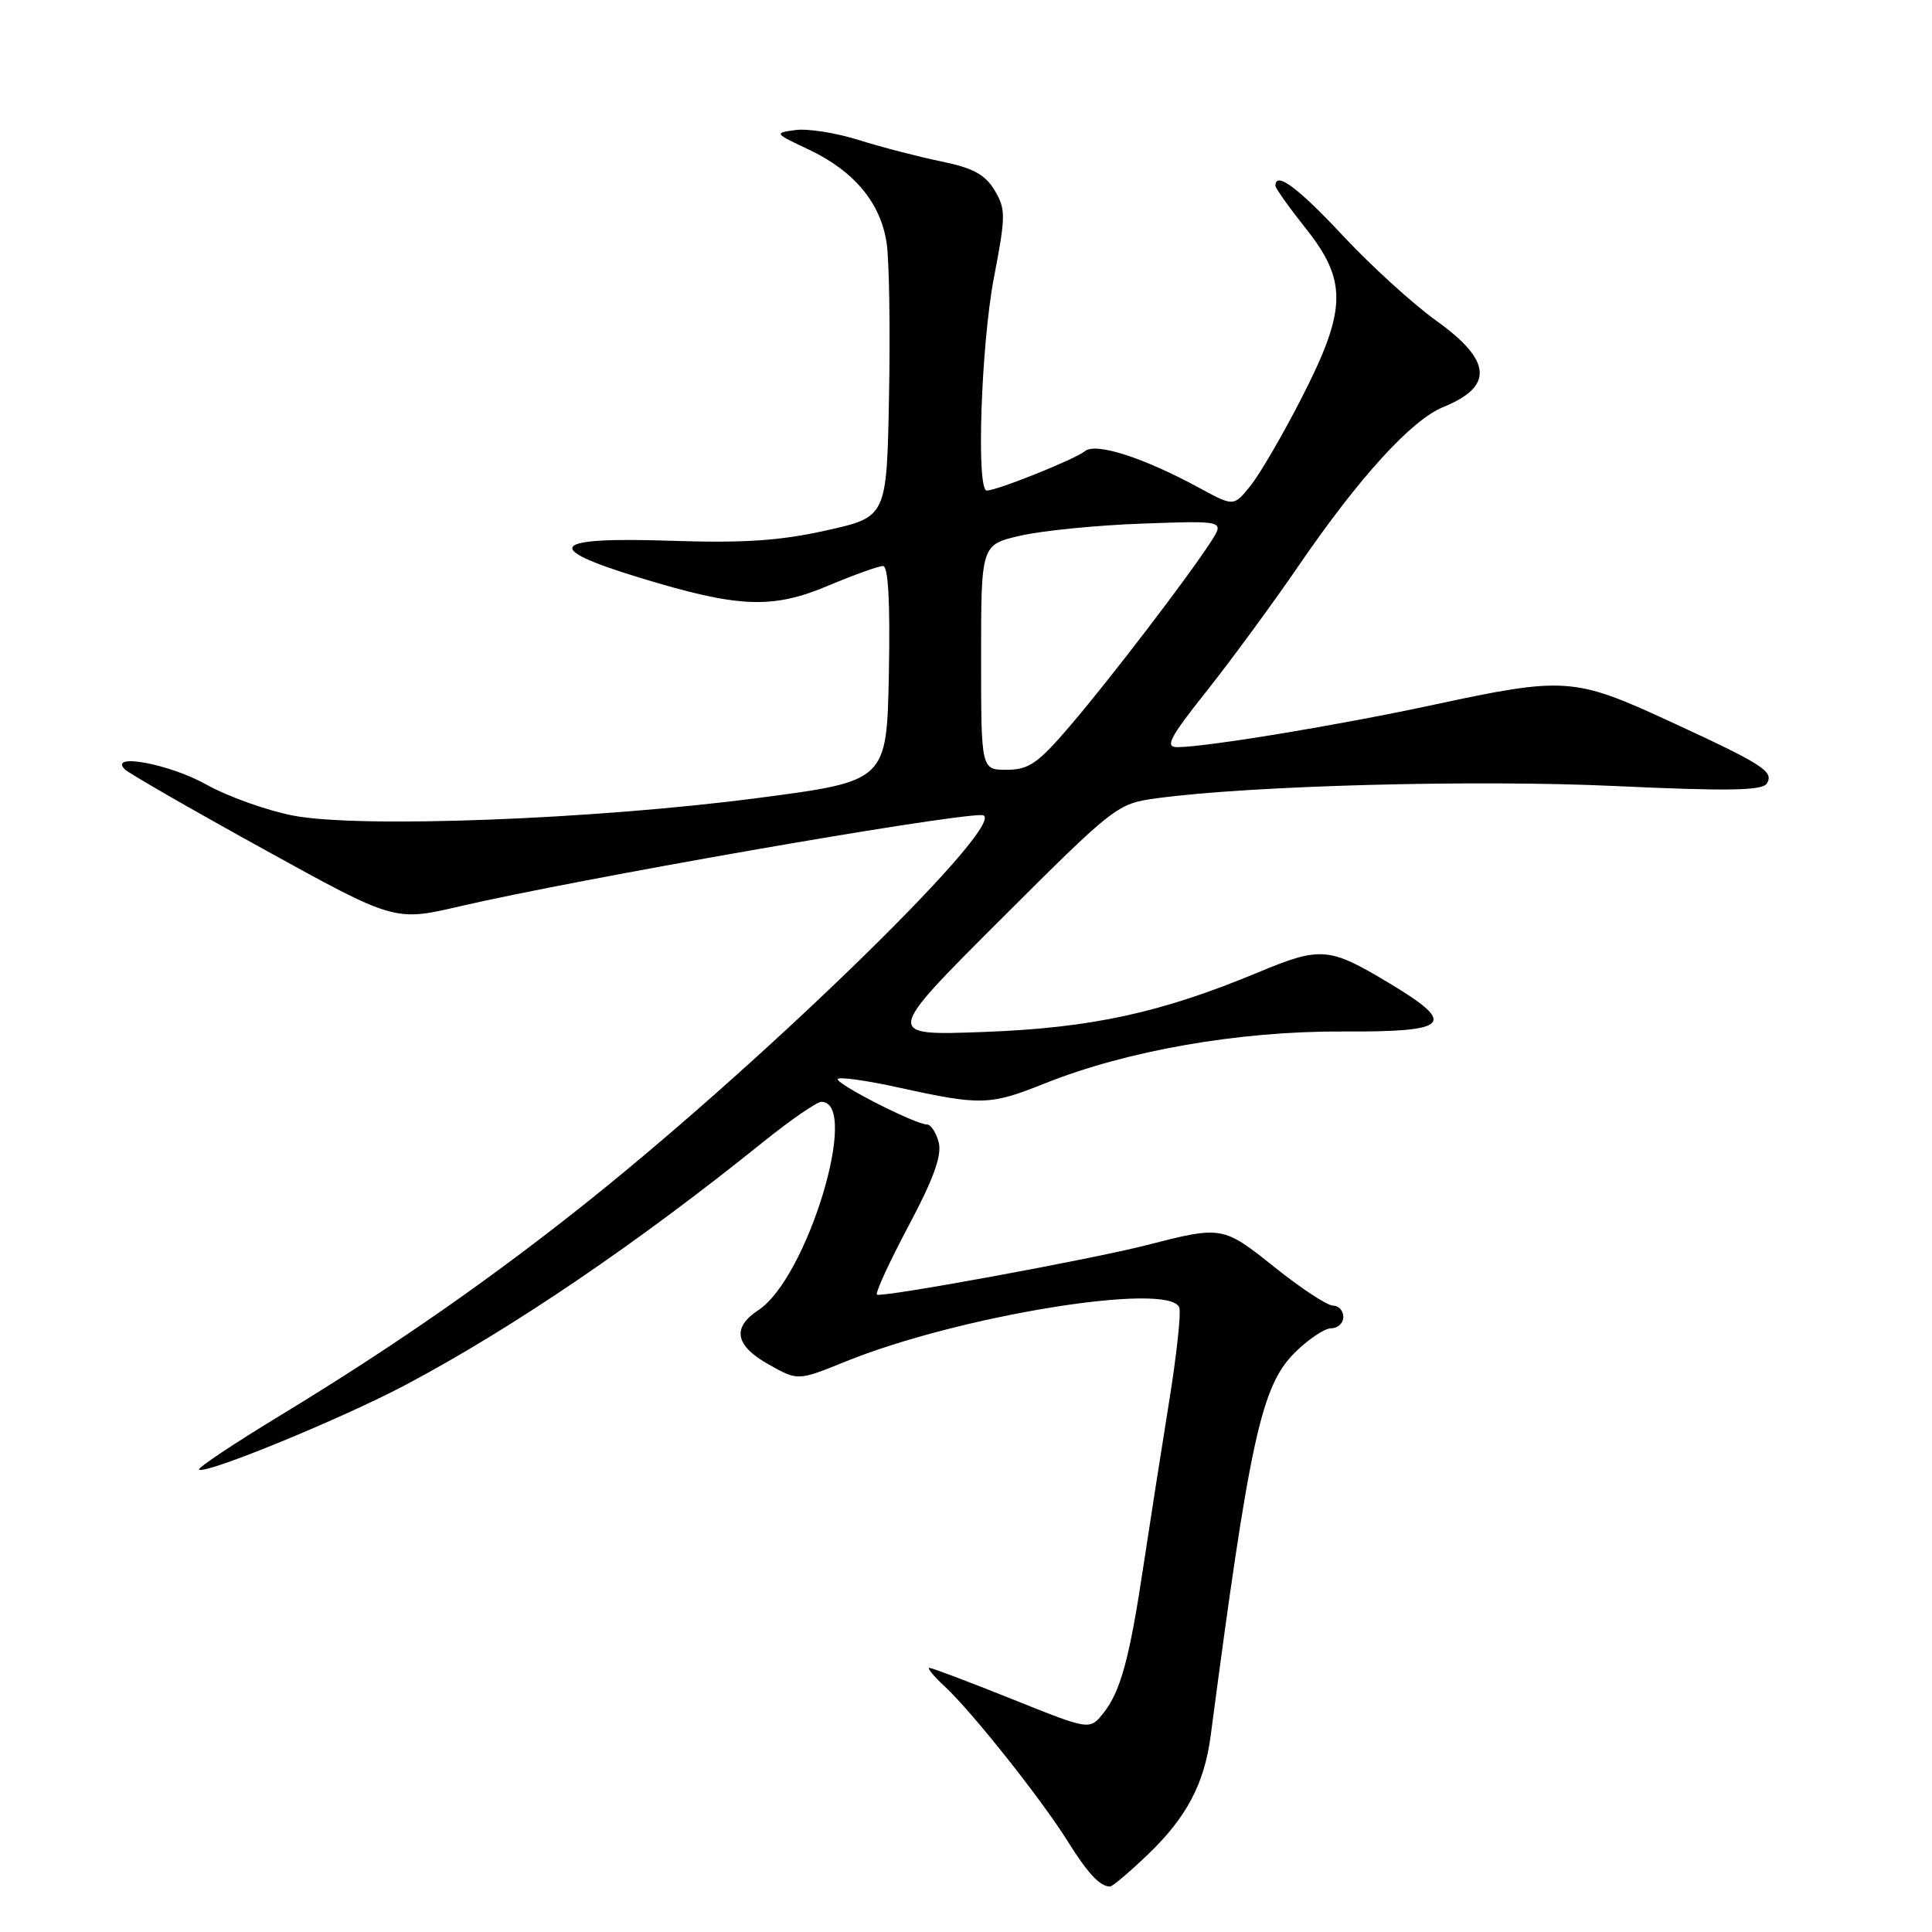 <?xml version="1.0" encoding="UTF-8" standalone="no"?>
<!DOCTYPE svg PUBLIC "-//W3C//DTD SVG 1.1//EN" "http://www.w3.org/Graphics/SVG/1.1/DTD/svg11.dtd" >
<svg xmlns="http://www.w3.org/2000/svg" xmlns:xlink="http://www.w3.org/1999/xlink" version="1.1" viewBox="0 0 256 256">
 <g >
 <path fill="currentColor"
d=" M 152.10 245.73 C 157.23 240.81 159.58 236.37 160.42 230.00 C 165.59 190.72 167.14 183.66 171.53 179.27 C 173.33 177.47 175.52 176.00 176.40 176.00 C 177.28 176.00 178.00 175.32 178.00 174.50 C 178.00 173.68 177.38 173.00 176.63 173.00 C 175.87 173.00 172.39 170.71 168.90 167.92 C 162.05 162.44 161.92 162.42 152.00 164.97 C 144.66 166.86 116.66 172.00 116.20 171.54 C 115.97 171.30 117.85 167.22 120.38 162.45 C 123.68 156.26 124.82 153.12 124.39 151.40 C 124.05 150.08 123.35 149.00 122.83 149.00 C 121.34 149.00 111.00 143.76 111.00 143.00 C 111.00 142.63 114.71 143.14 119.25 144.14 C 129.97 146.50 131.20 146.46 138.44 143.56 C 149.31 139.21 164.13 136.62 177.80 136.68 C 192.21 136.75 193.18 135.73 183.99 130.22 C 176.11 125.49 174.99 125.40 166.77 128.82 C 153.80 134.22 144.63 136.21 130.34 136.74 C 117.18 137.23 117.18 137.23 132.57 121.86 C 147.70 106.75 148.04 106.49 153.22 105.78 C 165.65 104.09 195.49 103.29 213.93 104.15 C 228.99 104.85 233.52 104.77 234.11 103.82 C 235.10 102.22 233.65 101.30 221.00 95.47 C 208.61 89.76 207.25 89.67 190.00 93.38 C 177.48 96.08 159.78 99.00 155.99 99.00 C 154.32 99.00 154.99 97.73 159.92 91.53 C 163.18 87.42 168.68 79.92 172.14 74.87 C 180.11 63.24 187.05 55.63 191.23 53.94 C 197.96 51.21 197.69 47.78 190.32 42.50 C 187.25 40.30 181.69 35.24 177.96 31.25 C 172.00 24.86 169.00 22.64 169.00 24.61 C 169.00 24.94 170.80 27.47 173.00 30.24 C 178.55 37.21 178.47 41.01 172.49 52.69 C 170.01 57.54 166.97 62.77 165.73 64.32 C 163.48 67.13 163.48 67.13 158.99 64.69 C 151.57 60.65 145.20 58.59 143.76 59.78 C 142.48 60.84 132.12 65.00 130.75 65.00 C 129.34 65.00 130.00 45.70 131.70 36.79 C 133.28 28.57 133.28 27.70 131.78 25.20 C 130.53 23.12 128.91 22.25 124.76 21.40 C 121.79 20.79 116.88 19.52 113.85 18.57 C 110.82 17.61 107.03 17.01 105.42 17.23 C 102.55 17.62 102.58 17.66 107.17 19.82 C 113.19 22.66 116.72 26.92 117.49 32.25 C 117.83 34.59 117.97 43.70 117.80 52.50 C 117.50 68.50 117.50 68.50 109.50 70.28 C 103.34 71.66 98.56 71.98 88.75 71.65 C 72.92 71.13 71.72 72.57 84.70 76.53 C 97.86 80.55 102.30 80.74 109.73 77.61 C 113.14 76.18 116.42 75.00 117.00 75.00 C 117.70 75.00 117.96 79.72 117.78 89.25 C 117.50 103.50 117.50 103.50 100.50 105.73 C 78.81 108.58 47.61 109.77 38.85 108.07 C 35.36 107.40 30.14 105.53 27.27 103.92 C 22.41 101.21 14.31 99.72 16.55 101.95 C 17.07 102.47 25.32 107.22 34.89 112.50 C 52.28 122.10 52.28 122.10 60.89 120.10 C 76.34 116.51 125.00 108.00 130.06 108.00 C 134.60 108.00 102.69 139.35 78.16 158.99 C 65.26 169.31 52.29 178.35 37.24 187.49 C 31.05 191.25 26.17 194.50 26.38 194.72 C 27.11 195.45 45.40 187.94 53.87 183.44 C 67.98 175.94 84.50 164.71 101.11 151.33 C 104.75 148.40 108.23 146.00 108.84 146.00 C 114.03 146.00 106.97 169.35 100.49 173.60 C 96.95 175.92 97.40 178.30 101.86 180.80 C 105.72 182.97 105.72 182.97 111.97 180.44 C 127.01 174.32 154.95 169.79 156.26 173.25 C 156.52 173.94 155.90 179.68 154.87 186.00 C 153.85 192.32 152.34 202.00 151.51 207.50 C 149.66 219.85 148.46 224.21 146.16 227.05 C 144.37 229.26 144.37 229.26 134.08 225.13 C 128.42 222.86 123.50 221.00 123.15 221.00 C 122.81 221.00 123.74 222.13 125.22 223.50 C 128.80 226.83 137.97 238.37 141.49 244.00 C 144.13 248.23 145.74 249.95 147.07 249.98 C 147.39 249.99 149.65 248.08 152.10 245.73 Z  M 130.00 87.08 C 130.00 72.17 130.00 72.17 135.25 70.97 C 138.14 70.31 145.39 69.59 151.37 69.38 C 162.24 68.99 162.24 68.99 160.47 71.75 C 157.50 76.37 146.95 90.17 141.73 96.25 C 137.53 101.16 136.30 102.00 133.40 102.00 C 130.00 102.00 130.00 102.00 130.00 87.08 Z "/>
</g>
</svg>